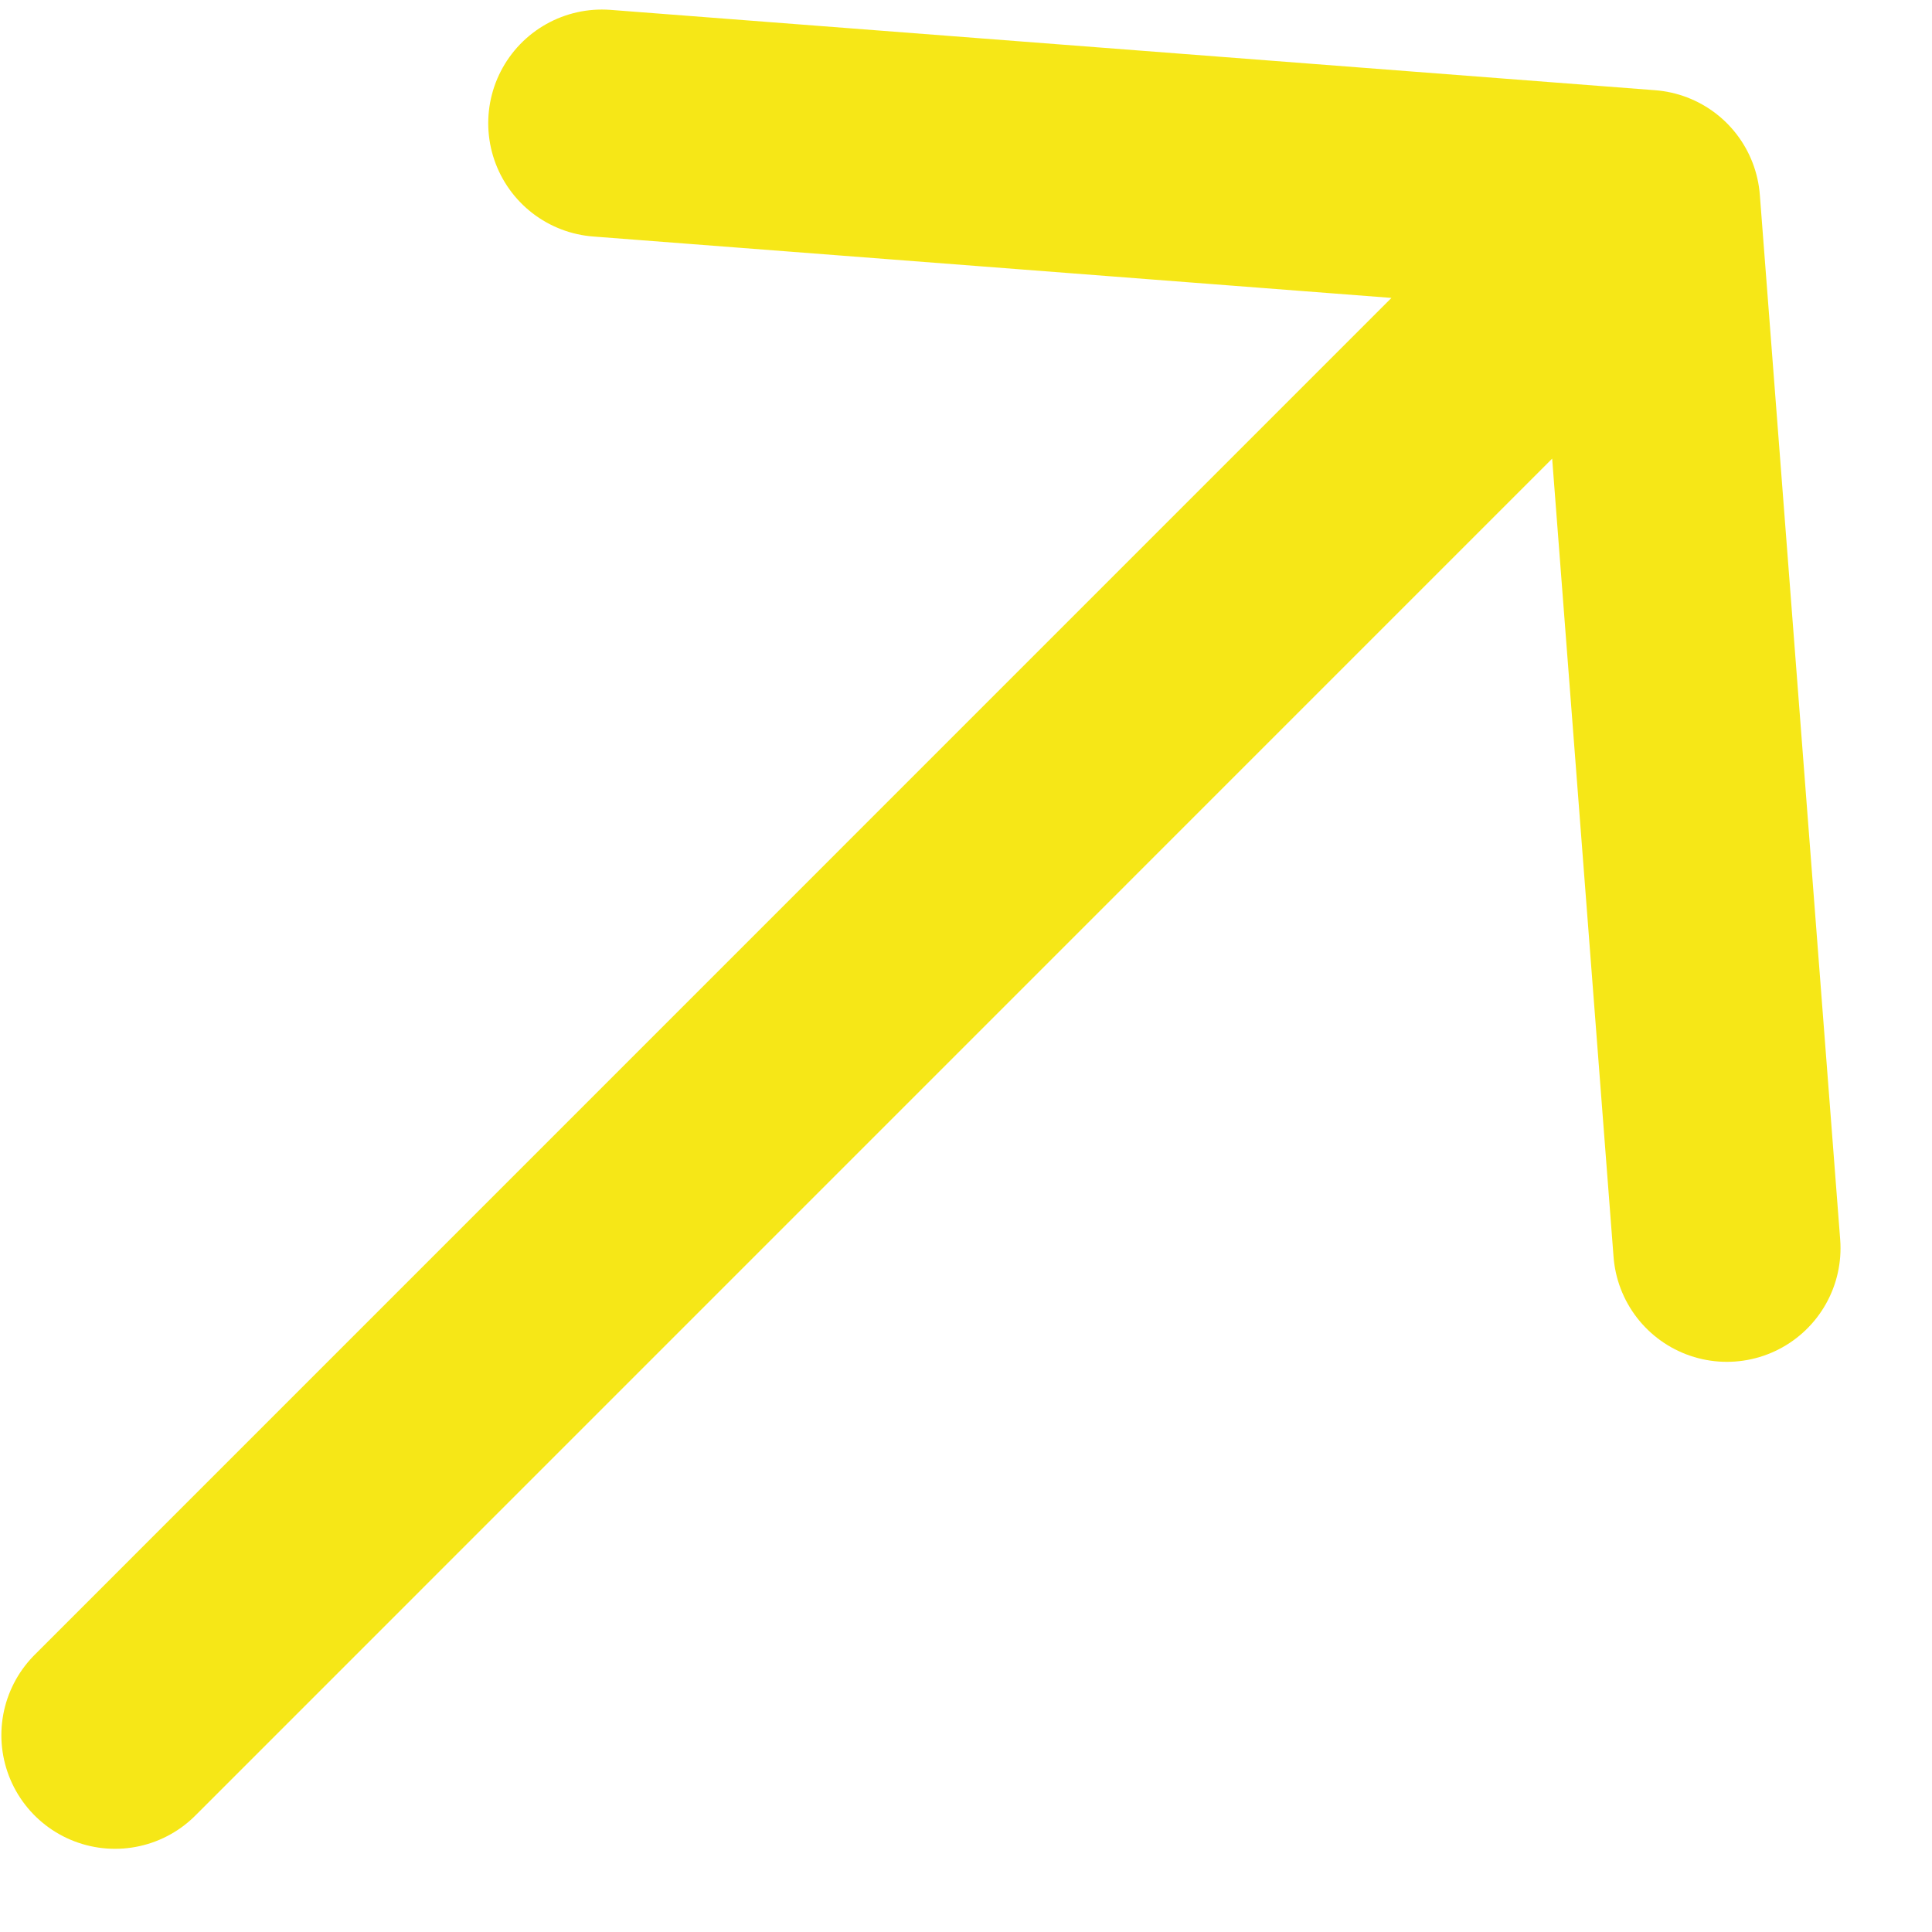 <svg width="17" height="17" viewBox="0 0 17 17" fill="none" xmlns="http://www.w3.org/2000/svg">
<path d="M5.296 1.084L14.488 1.791M14.488 1.791L15.195 10.983M14.488 1.791L1.012 15.268" stroke="#F6E717" stroke-width="2" stroke-linecap="round" stroke-linejoin="round"/>
</svg>
